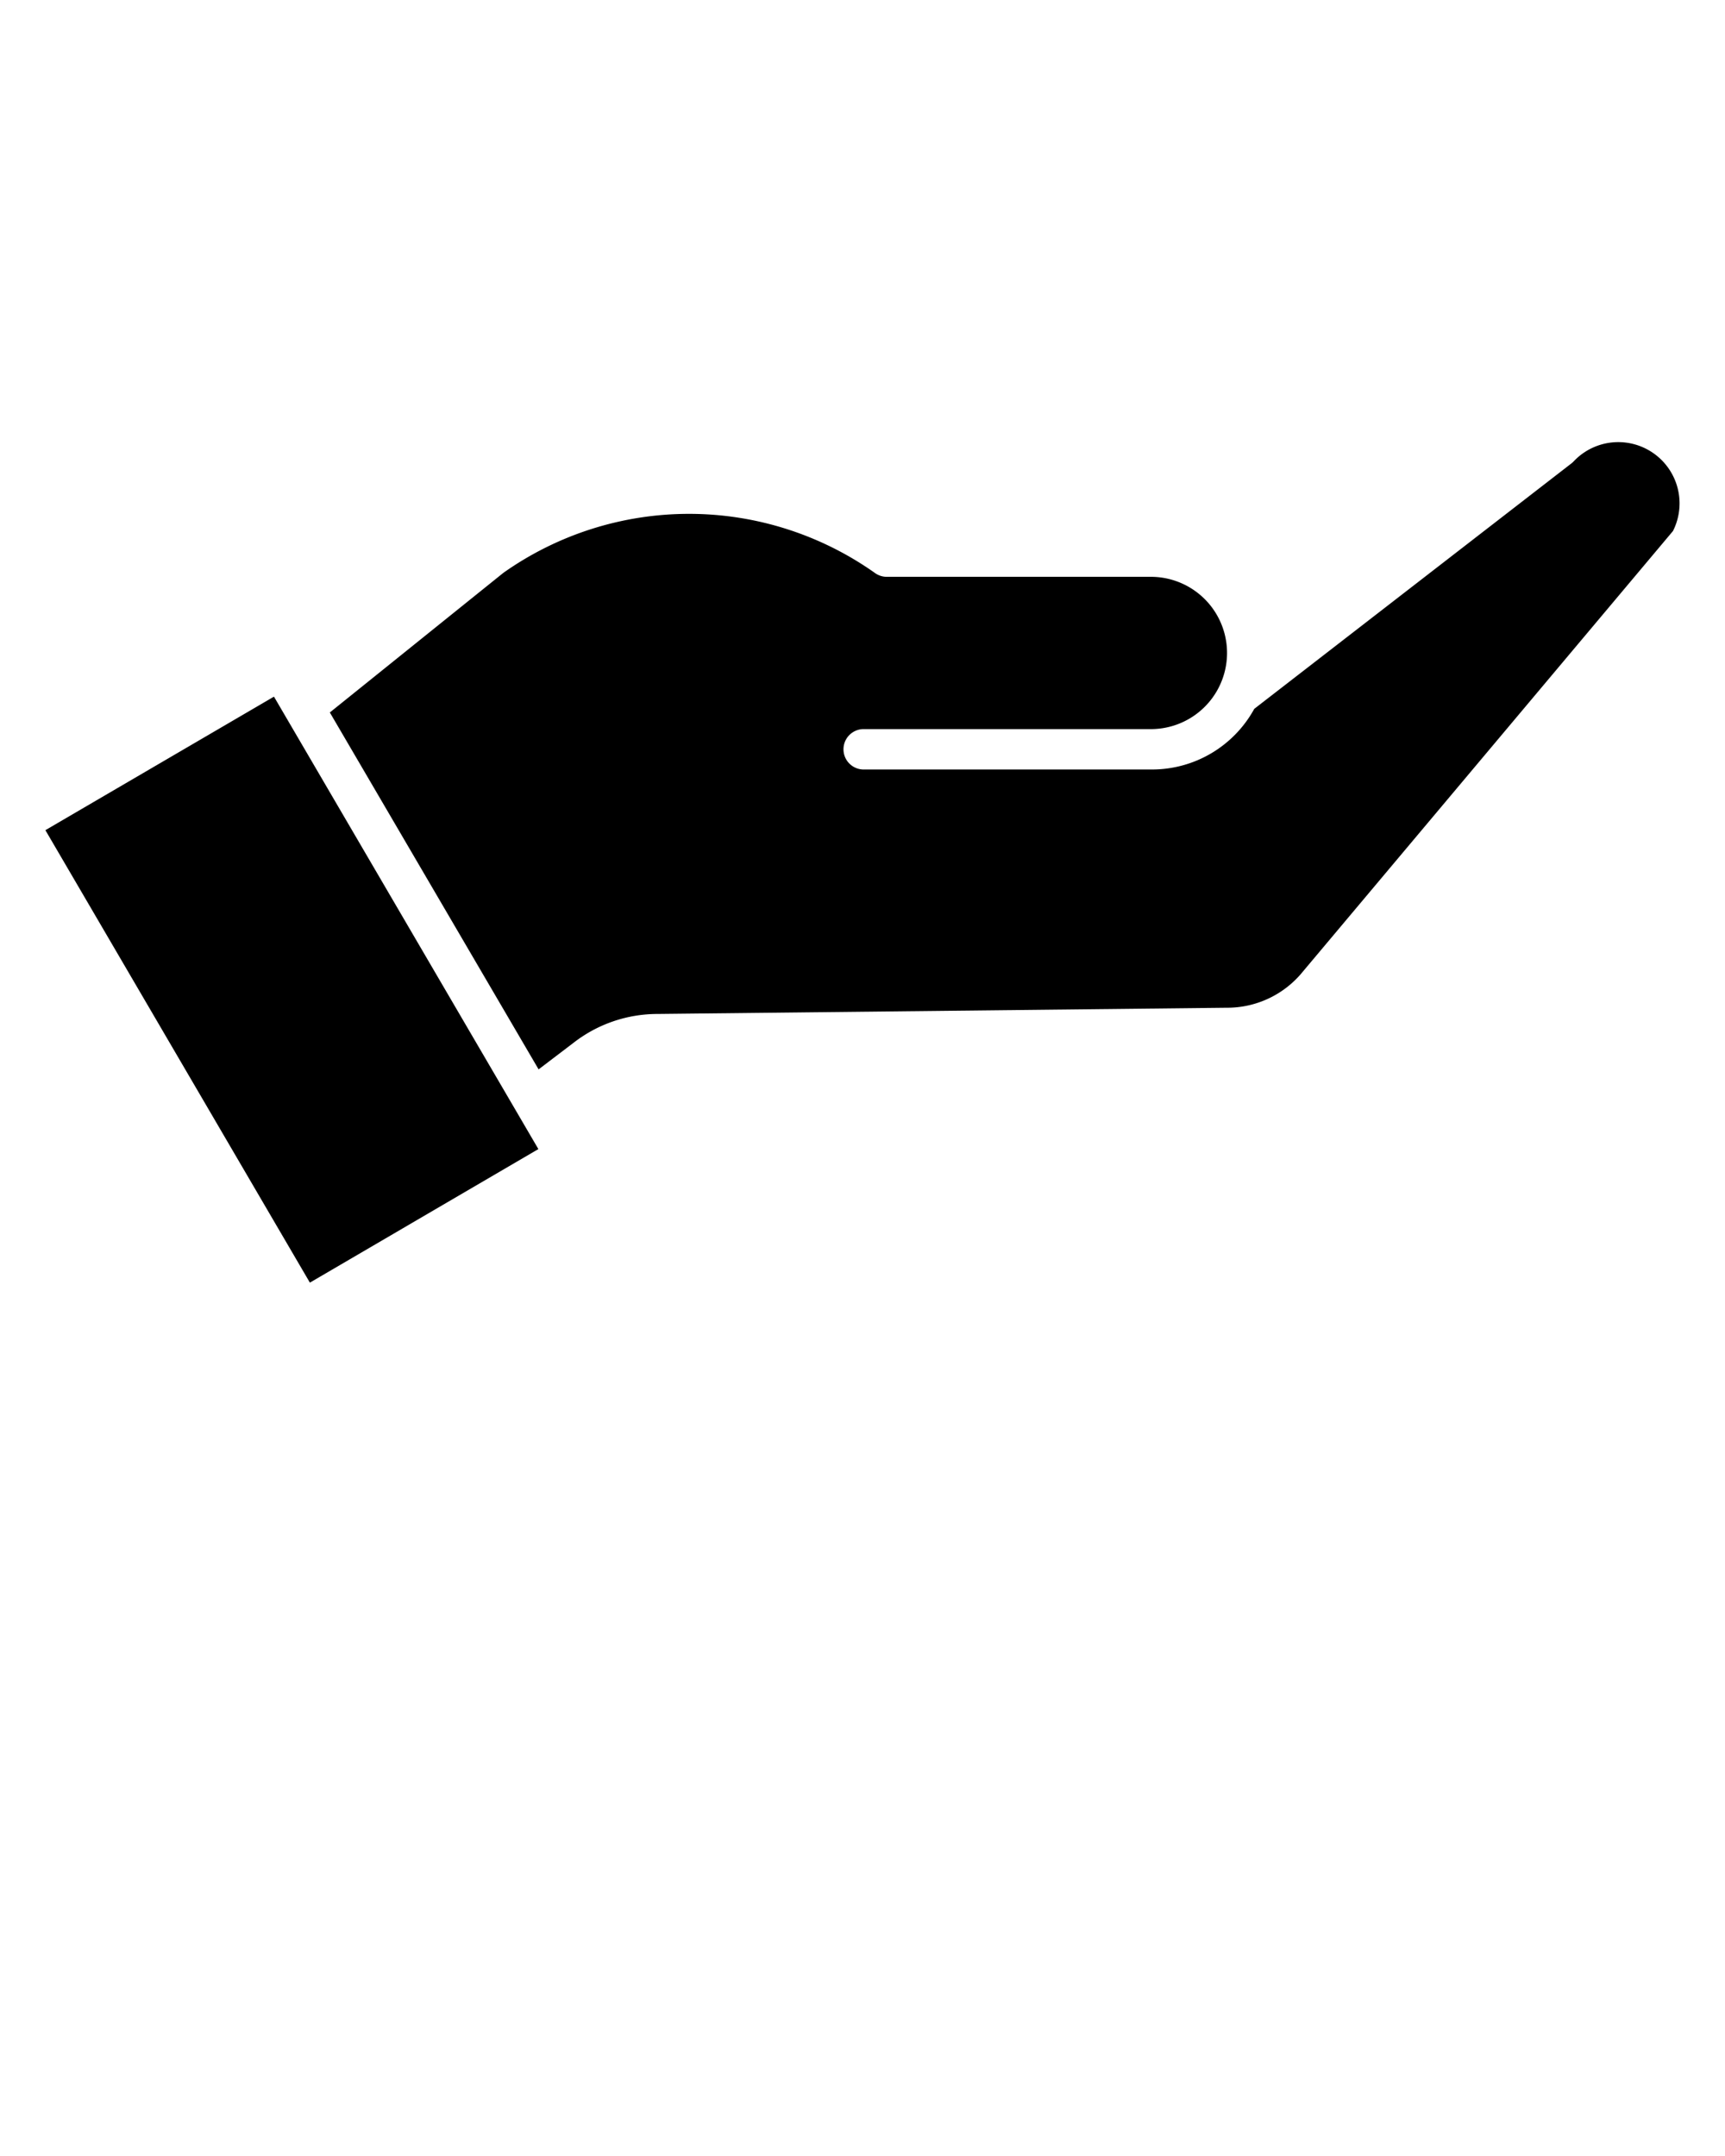 <svg xmlns="http://www.w3.org/2000/svg" data-name="Layer 1" viewBox="0 0 95 118.75" x="0px" y="0px"><defs><style>.cls-1{fill-ruleEvenodd;}</style></defs><title>a</title><path class="cls-1" d="M18.341,64.122a.573.573,0,1,0,.572.574.573.573,0,0,0-.572-.574Zm0,3.37a2.8,2.8,0,1,1,2.8-2.8,2.8,2.8,0,0,1-2.8,2.8Zm73.8-38.256a3.375,3.375,0,0,0-5.475-3.824,1.1,1.1,0,0,1-.129.116L69.075,39.043a6.421,6.421,0,0,1-5.628,3.34H47.532a1.113,1.113,0,0,1,0-2.225H63.447a4.194,4.194,0,0,0,0-8.387h-14.6a1.113,1.113,0,0,1-.646-.2,17.718,17.718,0,0,0-20.48-.019l-9.556,7.69L29.662,58.9l1.92-1.461a7.532,7.532,0,0,1,4.636-1.591l31.325-.343a5.359,5.359,0,0,0,4.212-1.994l20.39-24.275ZM17.066,70.646,2.5,45.725,15.088,38.37,29.65,63.291Z"/></svg>